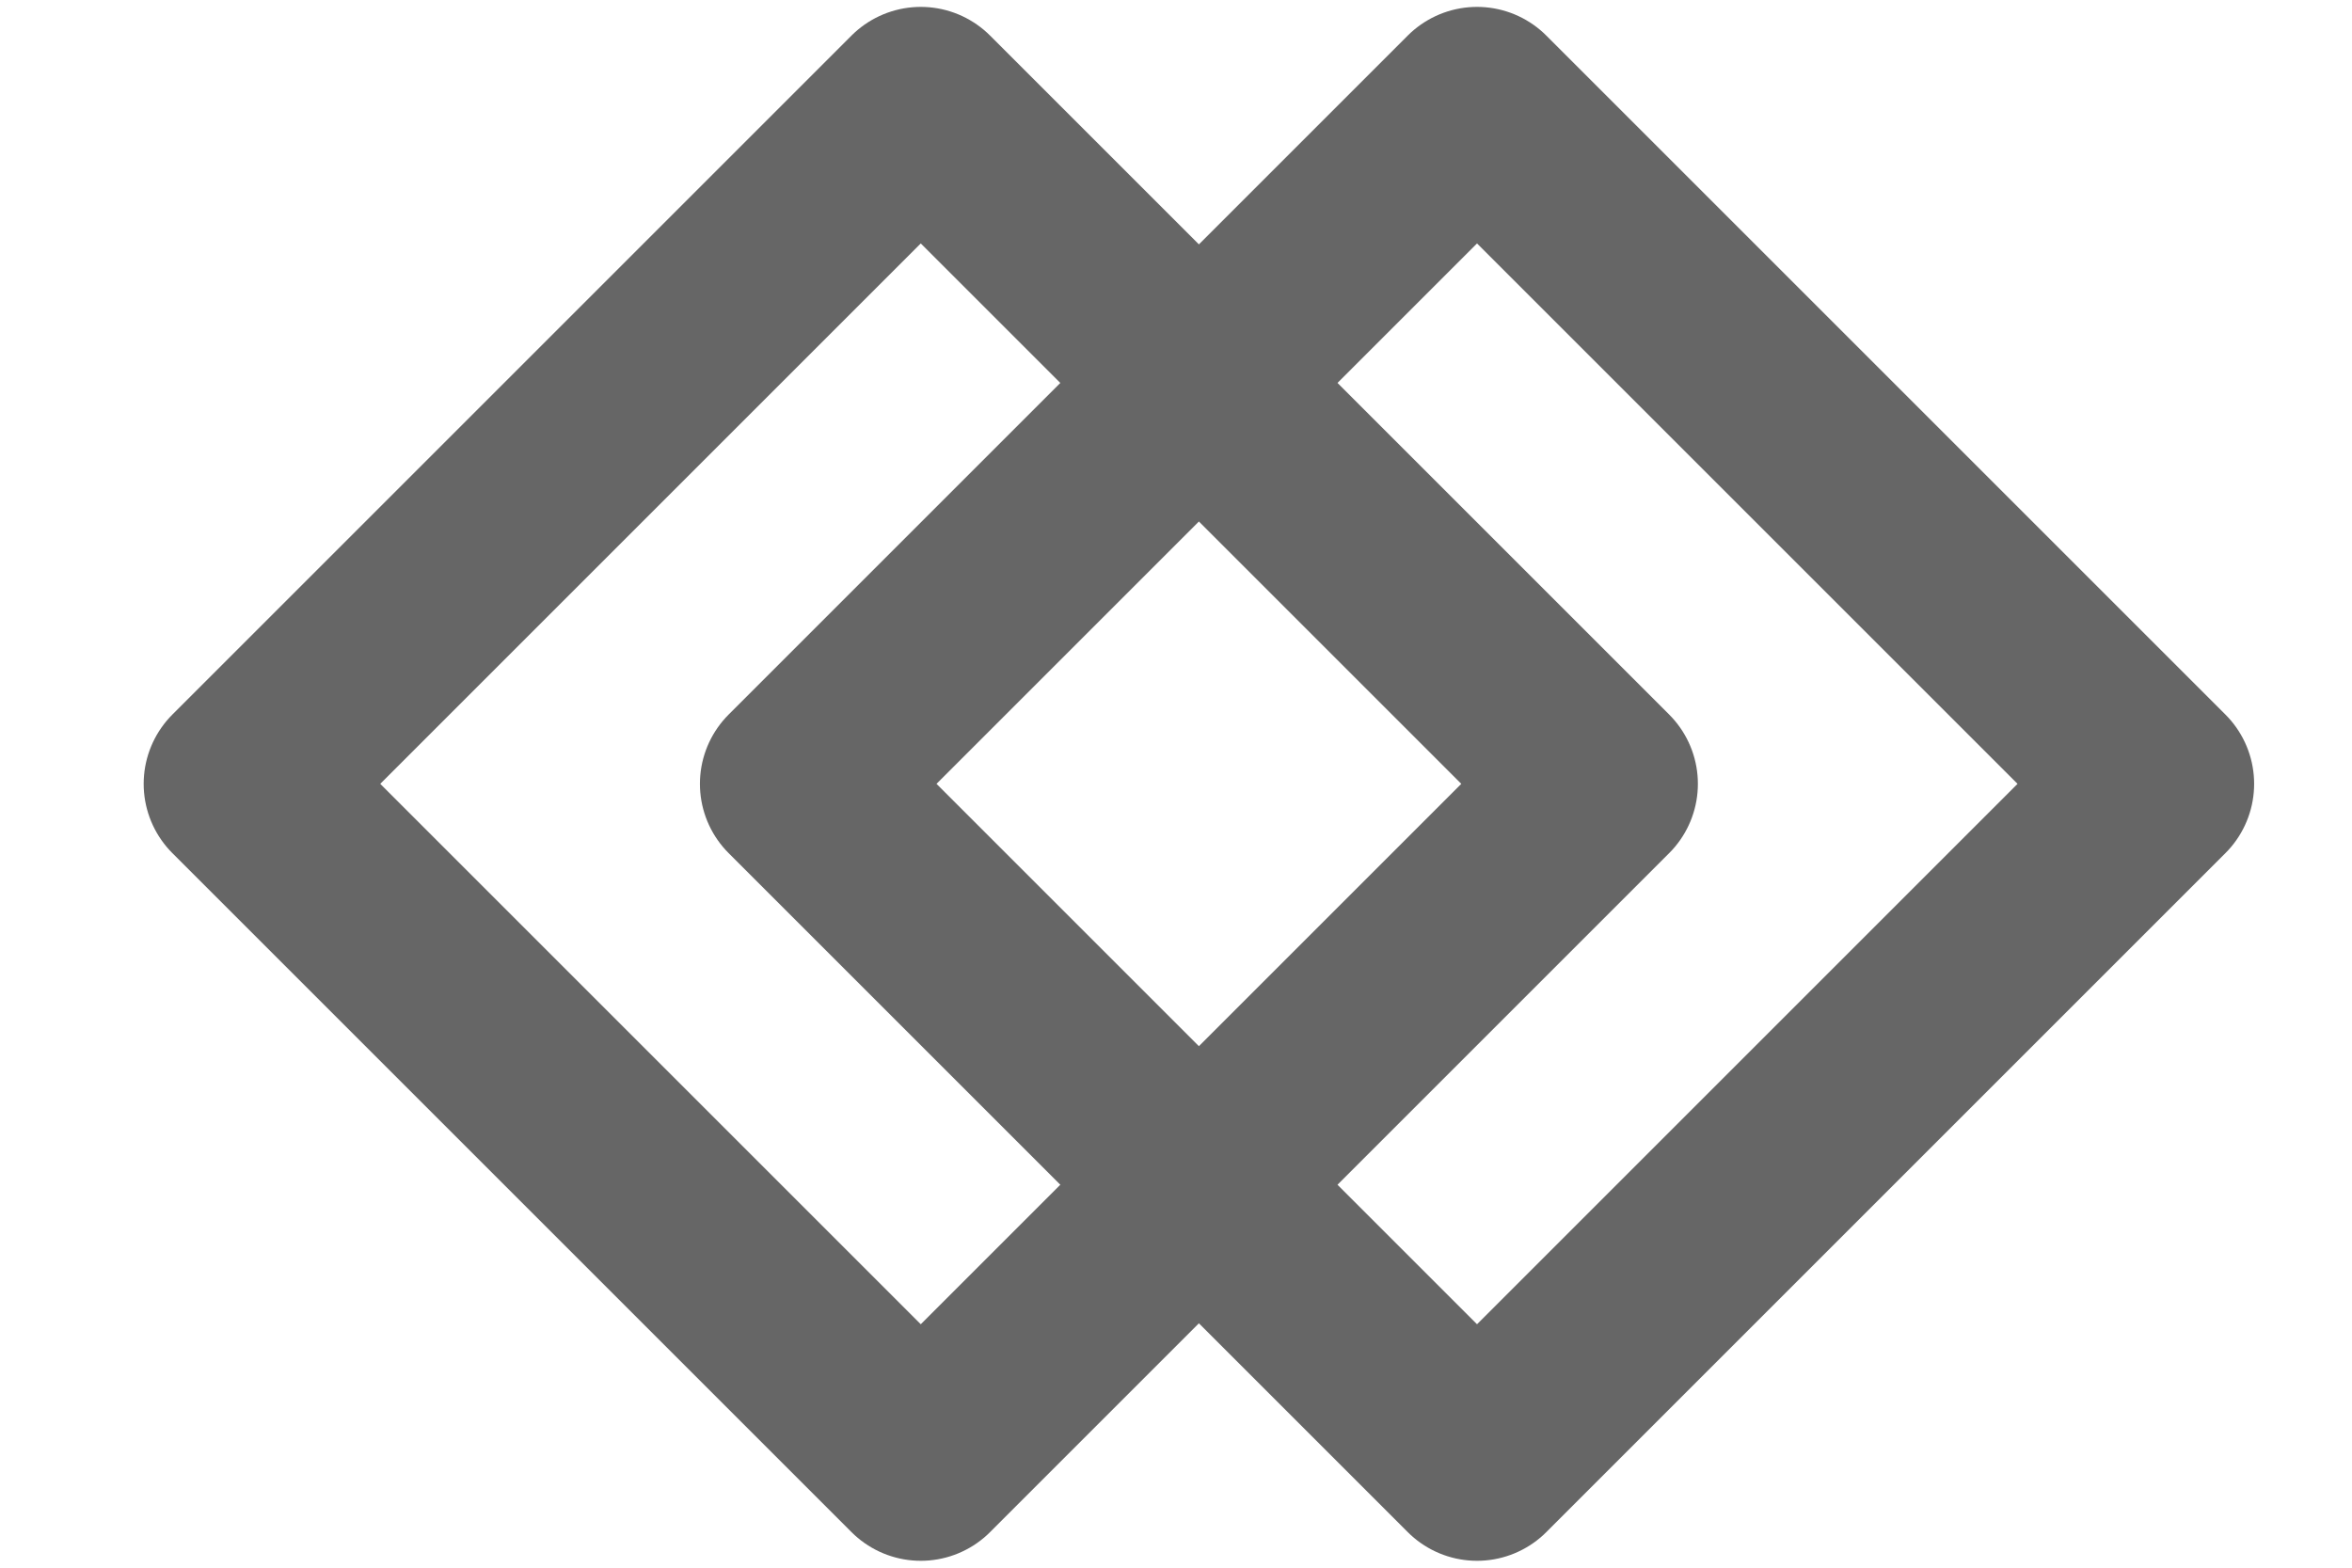 <svg width="12" height="8" viewBox="0 0 12 8" fill="none" xmlns="http://www.w3.org/2000/svg">
<rect x="1.233" y="4" width="4.9" height="4.9" transform="rotate(-45 1.233 4)" stroke="#666666" stroke-linecap="round" stroke-linejoin="round"/>
<rect x="4.071" y="4" width="4.9" height="4.9" transform="rotate(-45 4.071 4)" stroke="#666666" stroke-linecap="round" stroke-linejoin="round"/>
</svg>
